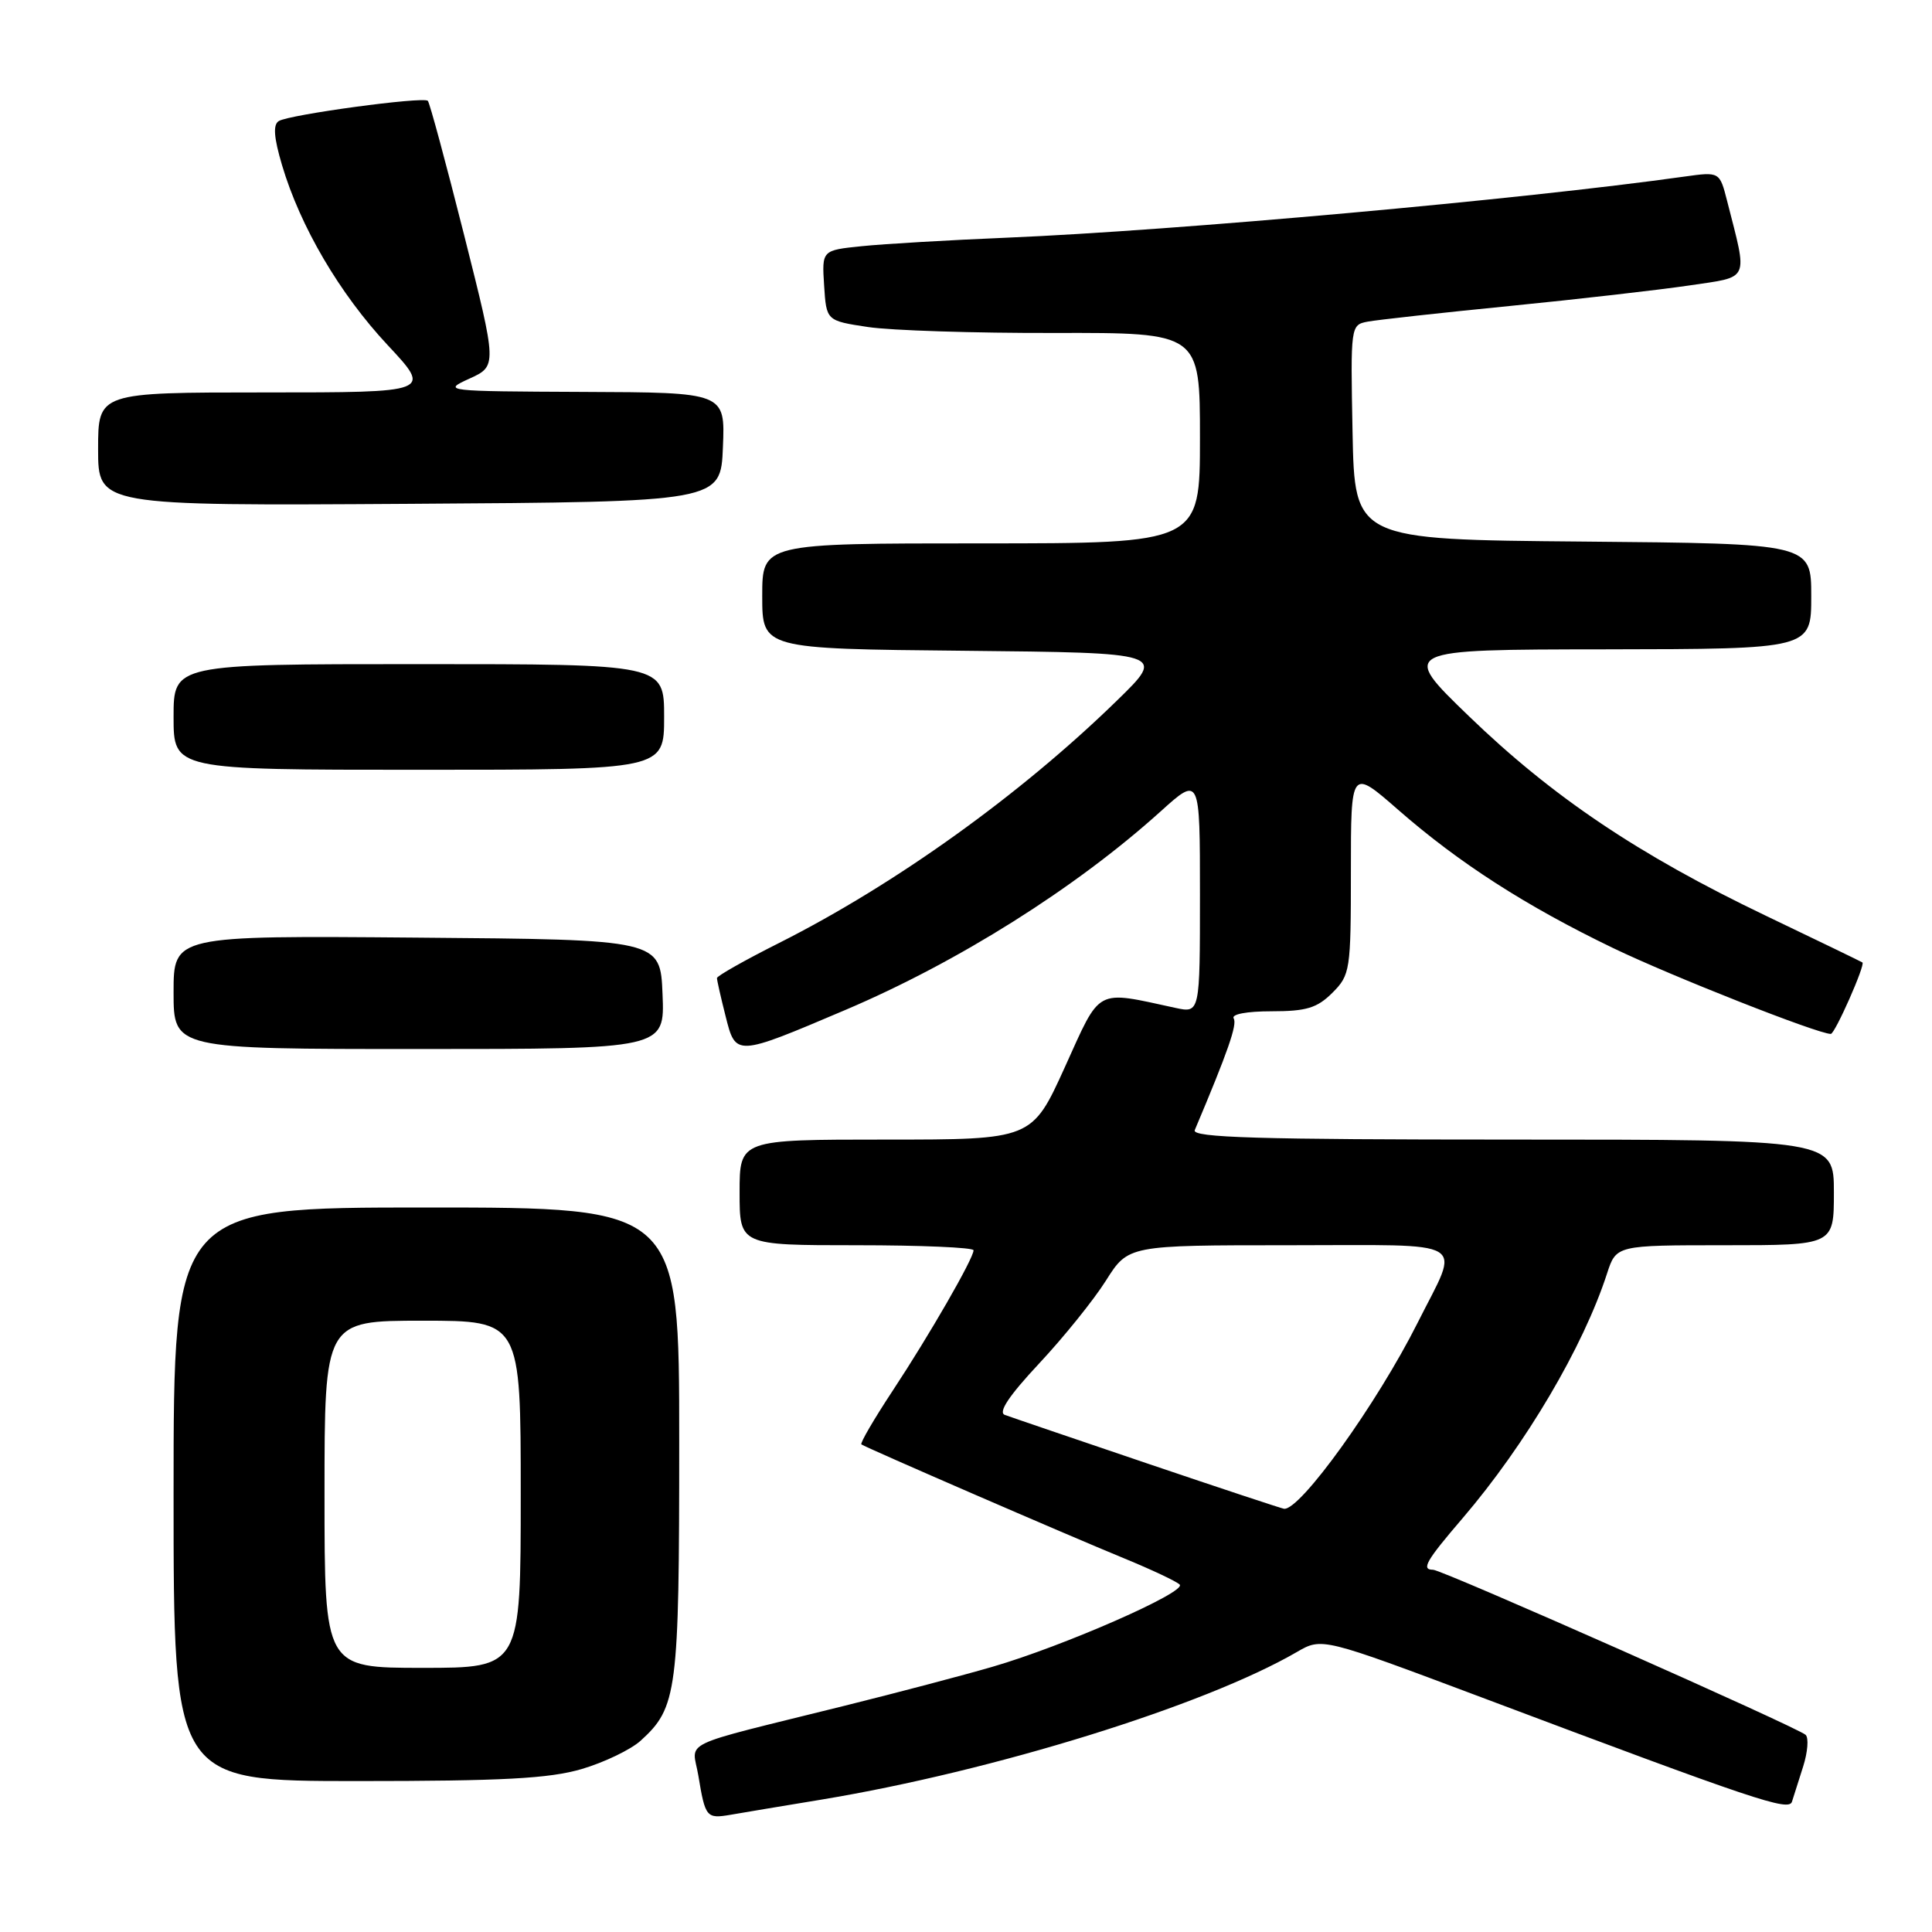<?xml version="1.0" encoding="UTF-8" standalone="no"?>
<!DOCTYPE svg PUBLIC "-//W3C//DTD SVG 1.1//EN" "http://www.w3.org/Graphics/SVG/1.1/DTD/svg11.dtd" >
<svg xmlns="http://www.w3.org/2000/svg" xmlns:xlink="http://www.w3.org/1999/xlink" version="1.1" viewBox="0 0 256 256">
 <g >
 <path fill="currentColor"
d=" M 108.89 238.45 C 131.68 234.67 159.59 226.01 171.84 218.90 C 175.17 216.97 175.17 216.97 196.34 224.92 C 232.72 238.61 237.05 240.06 237.45 238.72 C 237.66 238.05 238.32 235.95 238.93 234.06 C 239.53 232.17 239.68 230.29 239.26 229.88 C 238.28 228.92 191.08 208.00 189.89 208.00 C 188.28 208.00 188.94 206.84 193.83 201.14 C 202.16 191.40 209.78 178.49 212.94 168.75 C 214.16 165.00 214.16 165.00 228.58 165.00 C 243.00 165.00 243.00 165.00 243.00 158.00 C 243.00 151.00 243.00 151.00 200.39 151.00 C 166.69 151.00 157.90 150.74 158.31 149.75 C 162.72 139.31 163.96 135.74 163.47 134.95 C 163.12 134.39 165.20 134.00 168.49 134.00 C 173.10 134.00 174.52 133.57 176.55 131.55 C 178.91 129.18 179.00 128.60 179.00 115.46 C 179.00 101.83 179.00 101.83 185.25 107.29 C 193.31 114.34 202.20 120.06 213.76 125.63 C 221.46 129.34 240.87 137.00 242.59 137.00 C 243.14 137.00 247.20 127.82 246.78 127.53 C 246.62 127.42 240.82 124.61 233.88 121.29 C 217.08 113.24 205.70 105.58 194.64 94.90 C 185.50 86.07 185.50 86.07 212.75 86.04 C 240.00 86.00 240.00 86.00 240.00 79.01 C 240.00 72.03 240.00 72.03 209.75 71.76 C 179.50 71.50 179.50 71.50 179.22 57.28 C 178.95 43.17 178.96 43.05 181.22 42.62 C 182.48 42.38 190.93 41.45 200.00 40.55 C 209.07 39.65 219.79 38.42 223.80 37.83 C 231.97 36.61 231.60 37.42 228.85 26.62 C 227.86 22.75 227.86 22.75 223.18 23.40 C 201.71 26.42 155.75 30.56 133.50 31.49 C 125.80 31.81 117.11 32.32 114.20 32.62 C 108.90 33.16 108.90 33.16 109.20 37.83 C 109.50 42.50 109.50 42.50 115.00 43.33 C 118.03 43.79 129.16 44.15 139.75 44.12 C 159.00 44.08 159.00 44.08 159.00 58.04 C 159.00 72.00 159.00 72.00 130.00 72.00 C 101.00 72.00 101.00 72.00 101.00 78.98 C 101.00 85.97 101.00 85.97 127.75 86.23 C 154.50 86.50 154.50 86.50 148.00 92.83 C 135.21 105.30 118.68 117.16 103.25 124.94 C 98.71 127.22 95.00 129.32 95.00 129.60 C 95.00 129.88 95.51 132.15 96.14 134.63 C 97.49 140.01 97.44 140.02 112.00 133.83 C 126.96 127.47 142.51 117.68 153.75 107.55 C 159.00 102.81 159.00 102.81 159.00 118.53 C 159.00 134.25 159.00 134.25 155.75 133.55 C 145.04 131.23 145.92 130.76 141.10 141.40 C 136.74 151.00 136.74 151.00 117.37 151.00 C 98.00 151.00 98.00 151.00 98.00 158.00 C 98.00 165.00 98.00 165.00 113.50 165.00 C 122.03 165.00 129.00 165.30 129.00 165.67 C 129.00 166.75 123.13 176.94 118.27 184.30 C 115.80 188.05 113.94 191.23 114.14 191.39 C 114.66 191.79 141.35 203.37 149.00 206.51 C 152.57 207.98 155.87 209.53 156.31 209.96 C 157.33 210.92 140.91 218.13 131.50 220.86 C 127.65 221.98 118.88 224.29 112.00 226.00 C 89.36 231.63 91.74 230.49 92.54 235.31 C 93.45 240.81 93.61 241.01 96.79 240.47 C 98.28 240.21 103.72 239.30 108.89 238.45 Z  M 77.07 234.41 C 80.06 233.53 83.57 231.84 84.88 230.66 C 89.74 226.25 90.00 224.24 90.00 191.03 C 90.00 160.00 90.00 160.00 56.50 160.00 C 23.00 160.00 23.00 160.00 23.00 198.00 C 23.00 236.00 23.00 236.00 47.32 236.00 C 66.63 236.00 72.75 235.67 77.07 234.41 Z  M 87.79 131.75 C 87.50 124.50 87.50 124.50 55.25 124.24 C 23.00 123.97 23.00 123.97 23.00 131.49 C 23.00 139.00 23.00 139.00 55.54 139.00 C 88.09 139.00 88.09 139.00 87.79 131.75 Z  M 88.00 95.00 C 88.00 88.00 88.00 88.00 55.50 88.00 C 23.00 88.00 23.00 88.00 23.00 95.00 C 23.00 102.00 23.00 102.00 55.50 102.00 C 88.00 102.00 88.00 102.00 88.00 95.00 Z  M 95.79 59.25 C 96.09 52.00 96.09 52.00 77.29 51.93 C 58.88 51.85 58.58 51.82 62.18 50.18 C 65.87 48.50 65.87 48.50 61.50 31.15 C 59.09 21.60 56.93 13.60 56.69 13.36 C 56.11 12.77 38.32 15.18 36.94 16.04 C 36.16 16.52 36.28 18.20 37.37 21.88 C 39.79 30.04 45.01 38.92 51.36 45.72 C 57.23 52.00 57.23 52.00 35.11 52.00 C 13.00 52.00 13.00 52.00 13.00 59.51 C 13.00 67.02 13.00 67.02 54.25 66.76 C 95.50 66.50 95.50 66.50 95.79 59.25 Z  M 152.00 193.91 C 142.38 190.65 133.89 187.76 133.14 187.48 C 132.23 187.14 133.70 184.94 137.68 180.68 C 140.92 177.22 144.91 172.27 146.54 169.69 C 149.50 165.00 149.50 165.00 170.82 165.00 C 195.22 165.00 193.51 163.97 187.85 175.26 C 182.48 185.96 172.26 200.20 170.13 199.92 C 169.79 199.87 161.62 197.17 152.00 193.91 Z  M 43.00 198.00 C 43.00 175.00 43.00 175.00 56.00 175.00 C 69.00 175.00 69.00 175.00 69.00 198.00 C 69.00 221.00 69.00 221.00 56.00 221.00 C 43.00 221.00 43.00 221.00 43.00 198.00 Z "/>
</g>
</svg>